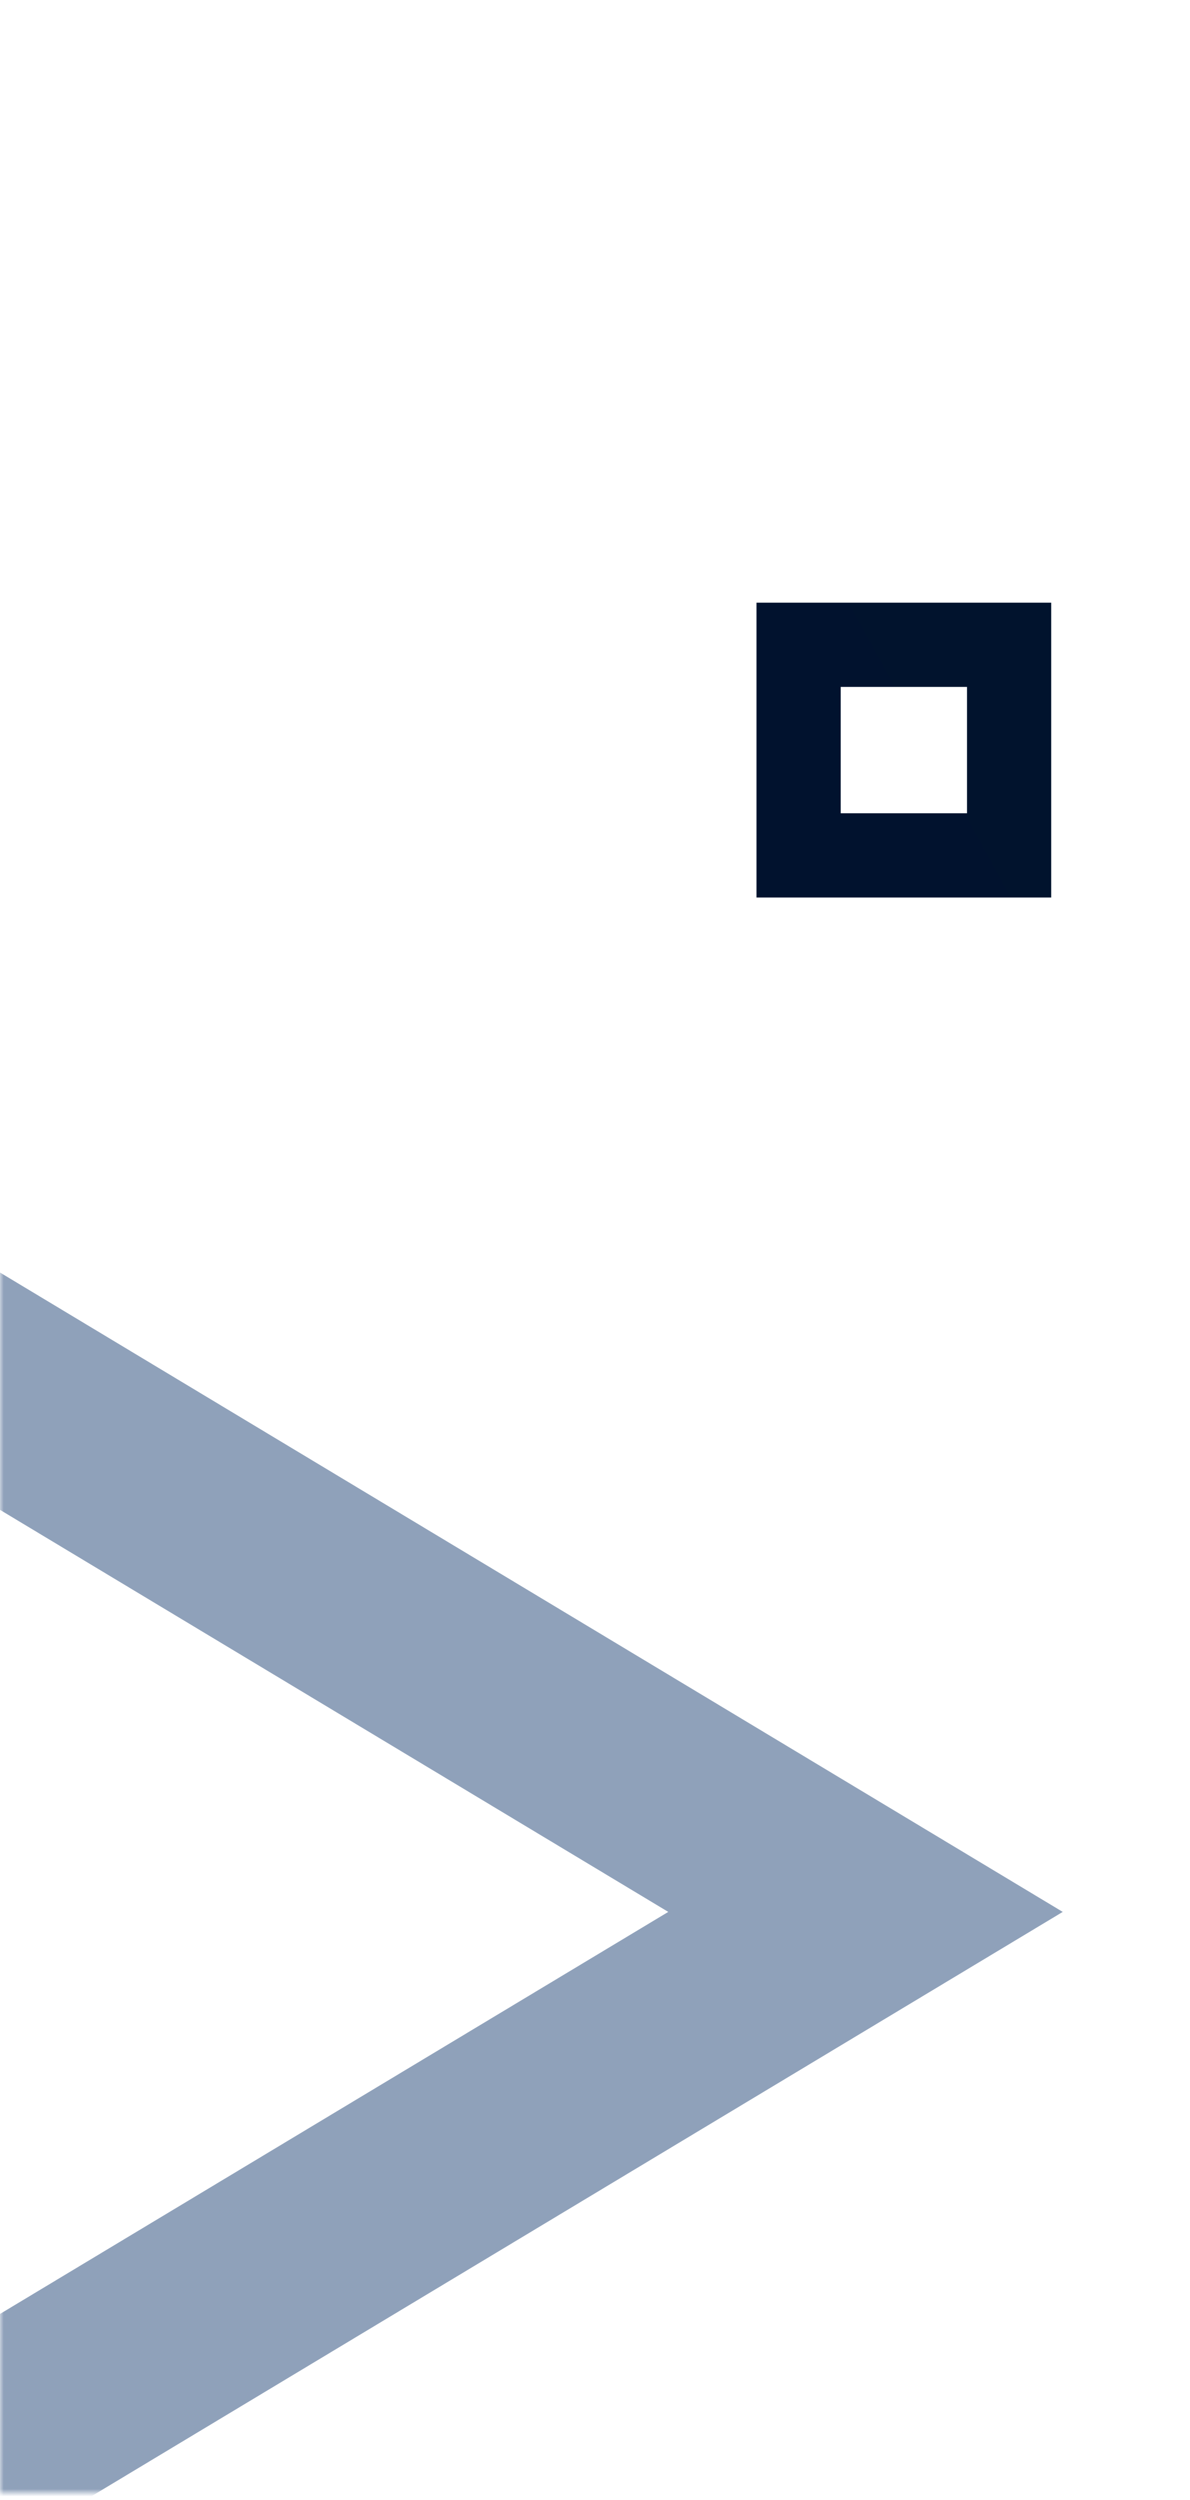 <svg width="160" height="336" viewBox="0 0 160 336" fill="none" xmlns="http://www.w3.org/2000/svg">
<mask id="mask0_301_4118" style="mask-type:alpha" maskUnits="userSpaceOnUse" x="0" y="0" width="160" height="336">
<rect width="159.699" height="335.008" fill="#E42352"/>
</mask>
<g mask="url(#mask0_301_4118)">
<path fill-rule="evenodd" clip-rule="evenodd" d="M113.036 92.321L130.018 92.321L130.018 109.303L113.036 109.303L113.036 92.321ZM141.339 81L141.339 120.625L101.714 120.625L101.714 81L141.339 81Z" fill="url(#paint0_linear_301_4118)"/>
<path opacity="0.44" fill-rule="evenodd" clip-rule="evenodd" d="M-28.818 360.224V153.695L142.889 256.96L-28.818 360.224ZM-1.706 312.021V201.898L89.85 256.96L-1.706 312.021Z" fill="#012B62"/>
</g>
<defs>
<linearGradient id="paint0_linear_301_4118" x1="113.503" y1="118.922" x2="146.425" y2="100.789" gradientUnits="userSpaceOnUse">
<stop stop-color="#01122E"/>
<stop offset="1" stop-color="#01132D"/>
</linearGradient>
</defs>
</svg>
